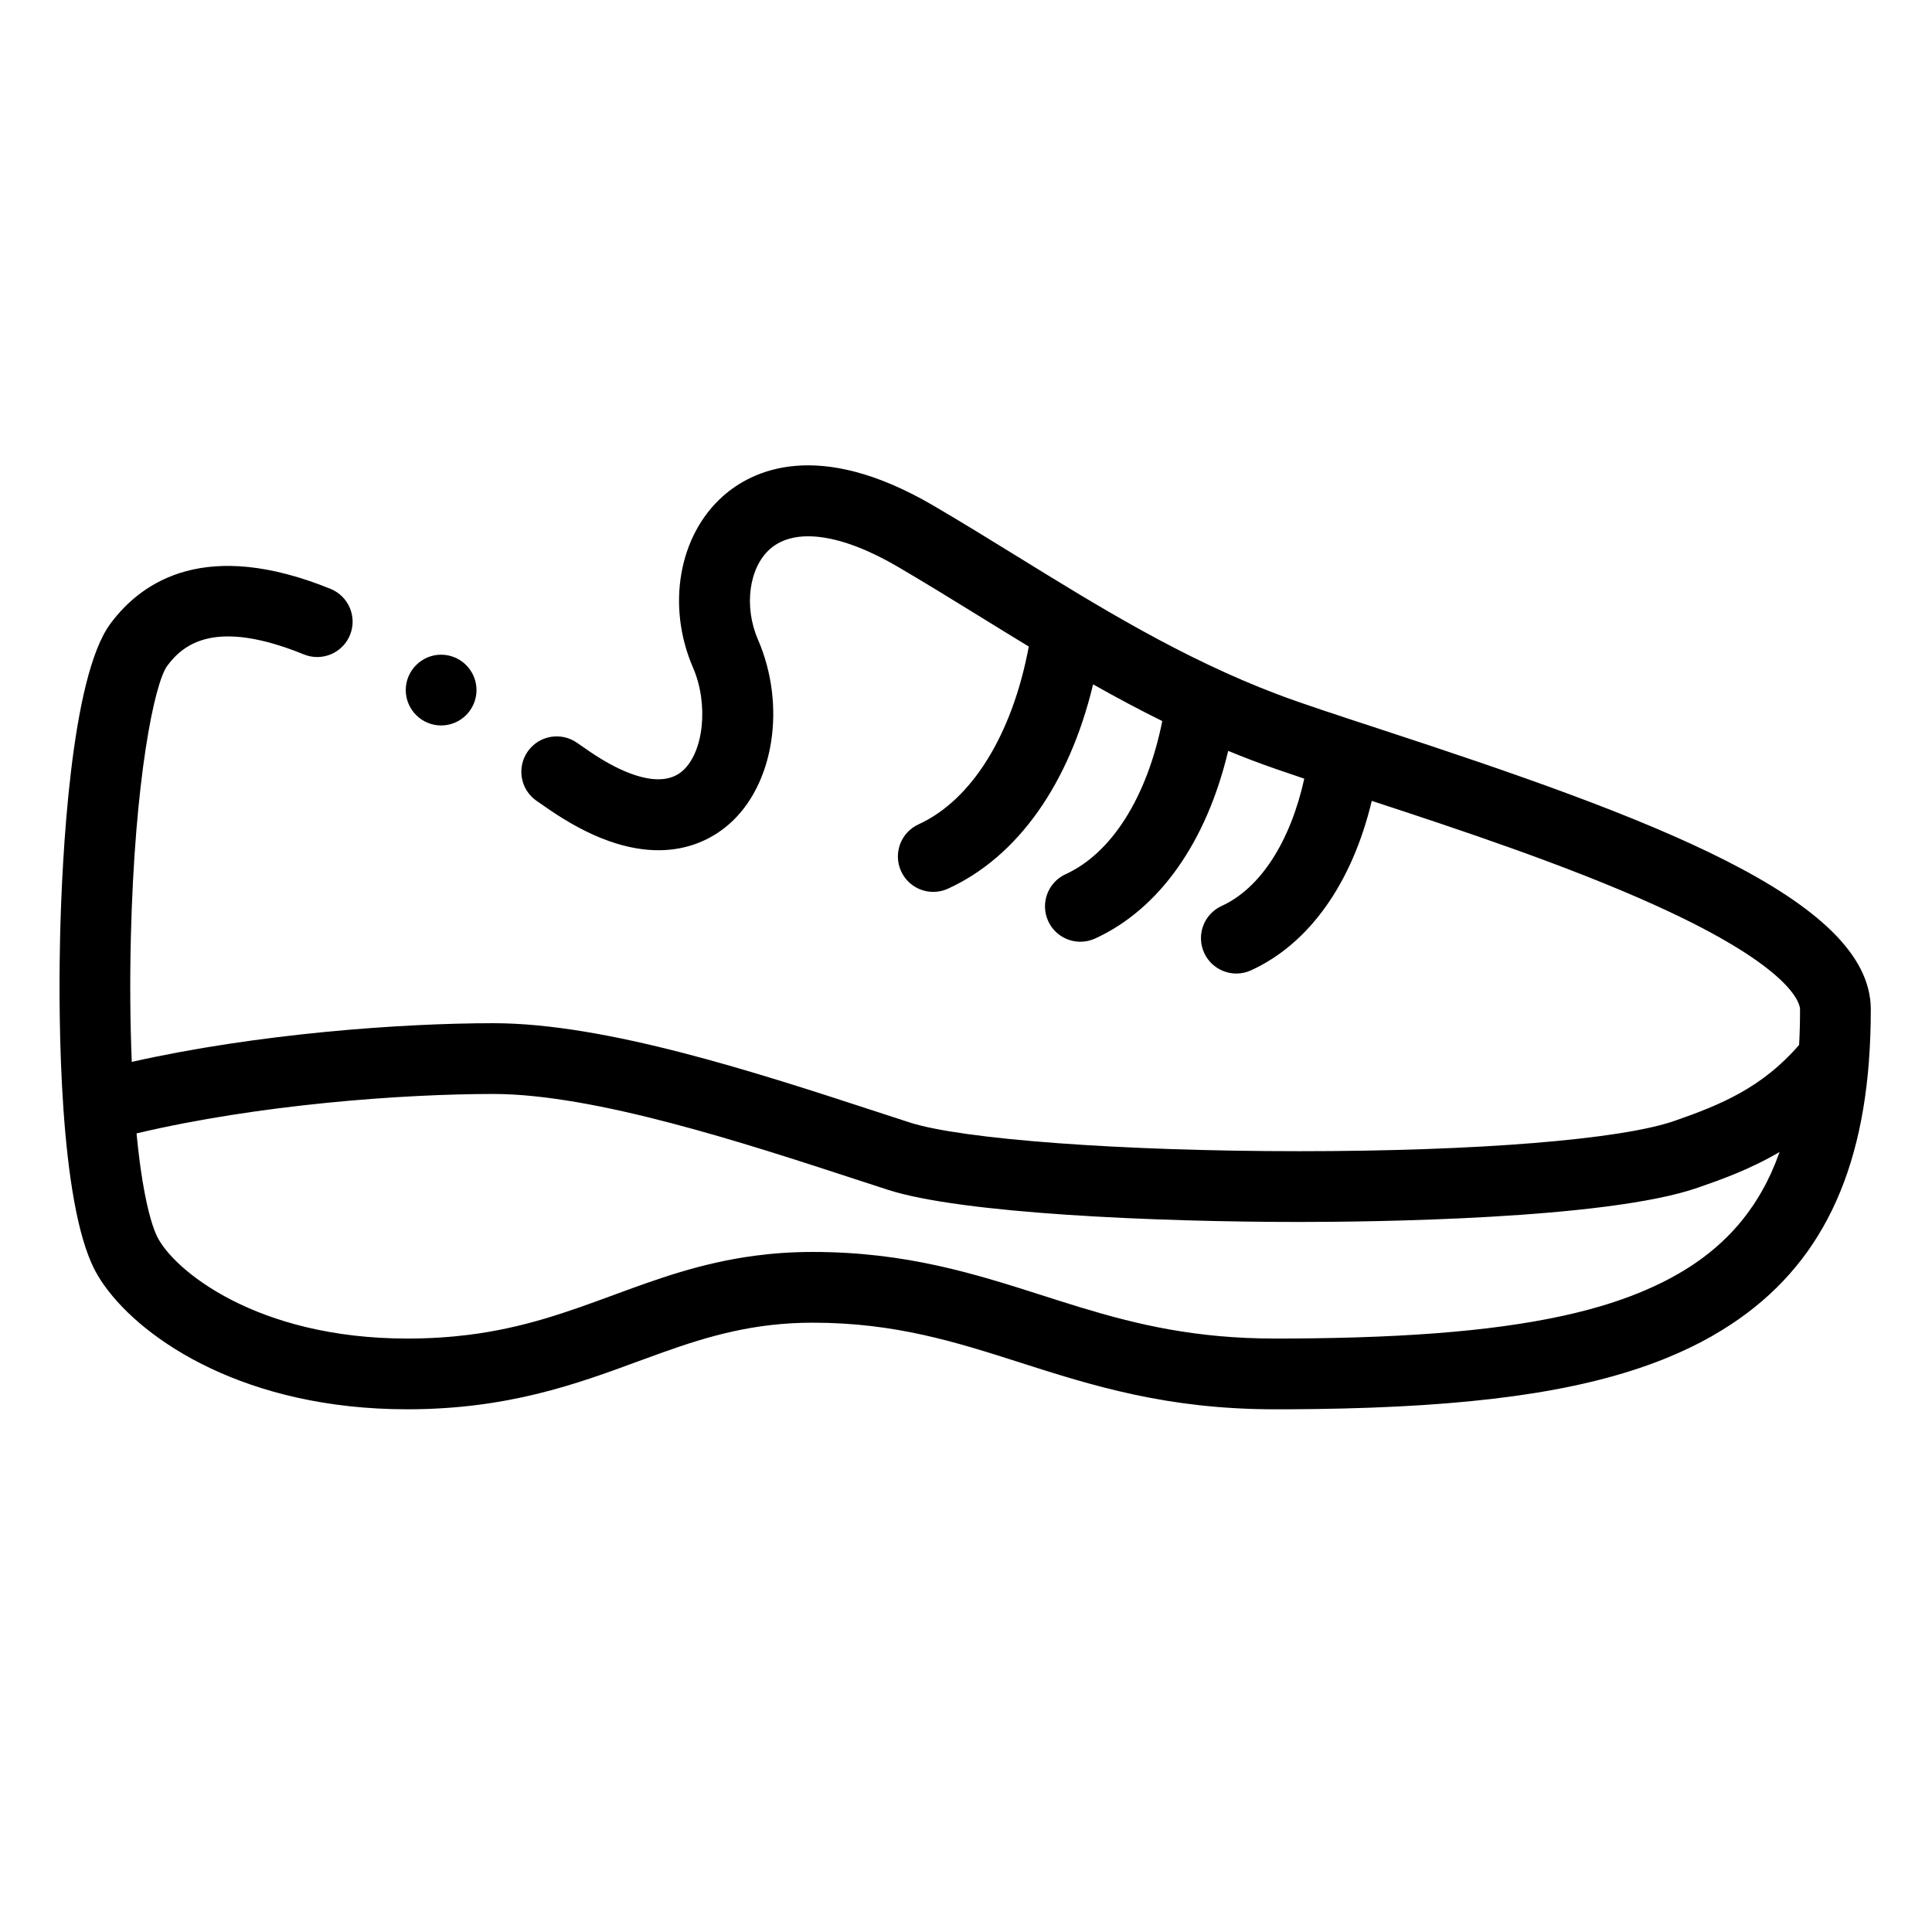 <svg height="681pt" viewBox="-21 -174 681.332 681" width="681pt" xmlns="http://www.w3.org/2000/svg"><g fill-rule="evenodd"><path d="m638.078 200.102c.445-5.867.676-11.965.672-18.328-.031-38.984-78.383-67.812-173.031-98.797-14.828-4.852-27.637-9.043-36.168-12.273-33.574-12.707-63.059-30.902-91.574-48.496-9.695-5.98-19.719-12.168-29.738-18.031-40.91-23.945-64.074-12.41-74.238-3.406-15.66 13.871-20.02 38.75-10.605 60.504 5.574 12.867 3.82 29.91-3.754 36.469-7.848 6.797-21.461.152-28.871-4.414-2.121-1.301-4.75-3.059-8.266-5.535-5.641-3.961-13.422-2.609-17.383 3.031-3.965 5.633-2.609 13.414 3.031 17.379 3.941 2.777 6.973 4.801 9.531 6.371 30.836 18.988 49.754 9.422 58.289 2.027 15.992-13.844 20.43-41.898 10.32-65.242-5.023-11.598-3.195-25.316 4.25-31.91 8.695-7.699 25.133-5.418 45.094 6.262 9.766 5.723 19.664 11.828 29.238 17.734 5.602 3.457 11.238 6.934 16.934 10.395-5.777 30.93-20.008 54.078-38.871 62.695-6.27 2.859-9.027 10.262-6.16 16.531 2.094 4.586 6.617 7.293 11.355 7.293 1.734 0 3.492-.359 5.172-1.129 24.664-11.266 42.793-37.066 51.18-72.059 7.926 4.477 16.035 8.824 24.398 12.949-5.336 26.668-17.75 46.539-34.07 53.996-6.266 2.863-9.027 10.266-6.164 16.531 2.094 4.59 6.621 7.297 11.355 7.297 1.734 0 3.496-.363 5.18-1.133 22.68-10.359 39.316-34.062 46.941-66.18 2.84 1.164 5.695 2.312 8.594 3.406 4.98 1.887 11.168 4.027 18.242 6.395-4.902 22.199-15.445 38.641-29.145 44.898-6.262 2.859-9.023 10.262-6.16 16.531 2.098 4.586 6.625 7.293 11.355 7.293 1.734 0 3.5-.363 5.176-1.129 20.57-9.398 35.656-30.801 42.578-59.762 31.195 10.223 68.789 22.723 99.793 36.734 49.793 22.504 51.238 35.395 51.238 36.793.004 4.344-.105 8.52-.332 12.555-13.133 15.137-27.711 21.125-43.93 26.77-18.953 6.598-69.656 10.695-132.316 10.695-62.484 0-118.996-4.168-137.426-10.137-3.668-1.188-7.492-2.438-11.434-3.723-42.641-13.938-95.711-31.281-135.375-31.281-32.379 0-83.176 3.66-127.512 13.648-.562-13.523-.695-28.348-.328-43.699 1.34-56.055 8.32-89.875 12.84-95.98 5.777-7.785 17.047-16.672 48.199-4.016 6.383 2.594 13.66-.48 16.25-6.863 2.598-6.383-.477-13.66-6.859-16.254-43.535-17.688-66.242-3.09-77.633 12.277-14.09 19.012-17.102 83.43-17.738 110.242-.473 19.723-1.047 83.621 9.953 112.559.008.02.012.039.023.055.273.727.555 1.426.848 2.105.047.109.098.219.145.332.277.637.562 1.262.859 1.859 0 .004.004.016.008.02.926 1.879 2.094 3.84 3.5 5.855.004.004.004.008.004.008.098.137.207.273.297.406 13.859 19.449 49.98 43.605 106.785 43.605h.004c35.484 0 59.828-8.965 81.305-16.867 2.949-1.082 5.871-2.156 8.793-3.195 16.043-5.723 32.16-10.48 52.93-10.48 29.062 0 50.473 6.832 73.137 14.07 1.535.492 3.074.984 4.621 1.473.066.023.133.043.199.066 1.551.492 3.105.98 4.664 1.469.047.012.094.027.141.043 1.57.492 3.148.973 4.734 1.457.043.016.082.023.125.039 1.594.48 3.203.961 4.824 1.434.031.004.059.012.086.023 1.629.473 3.273.934 4.934 1.395.023.008.055.016.078.02 1.668.457 3.344.906 5.043 1.344.023.004.043.012.07.02 1.699.434 3.426.863 5.176 1.277.012 0 .031.004.051.008 1.75.414 3.523.816 5.324 1.199.012.008.027.012.043.012 1.797.383 3.625.754 5.48 1.105.012.004.027.004.035.012 1.855.348 3.742.684 5.66.996.008.008.02.008.027.012 1.922.312 3.863.609 5.848.883.012 0 .016 0 .023.004 1.984.273 4.004.52 6.055.75h.023c2.051.23 4.141.43 6.273.609h.012c2.137.176 4.305.324 6.512.449h.02c2.211.121 4.465.219 6.766.281h.004c2.305.062 4.652.094 7.047.094h.016c2.328 0 4.625-.008 6.895-.02.34-.008.672-.012 1.012-.012 1.98-.016 3.945-.035 5.879-.059.145 0 .289-.004.43-.004 54.141-.73 91.441-5.801 119.574-16.352.172-.062.348-.125.516-.188.785-.297 1.562-.602 2.332-.906.414-.168.832-.328 1.242-.492.383-.156.754-.316 1.137-.48 5.203-2.156 10.082-4.52 14.656-7.098.137-.078.27-.16.406-.238.188-.109.375-.227.562-.332 33.496-19.305 51.137-50.172 54.711-96.234.004-.078.012-.148.02-.227 0-.031 0-.059 0-.09zm-372.422 67.238c-7.254 0-14 .48-20.367 1.324-19.098 2.523-34.73 8.281-49.969 13.891-16.066 5.91-31.469 11.578-51.254 14.043-6.598.82-13.684 1.285-21.441 1.285-53.266 0-82.426-24.219-88.203-35.949-.004-.008-.012-.023-.02-.035-.16-.328-.32-.691-.477-1.055-1.324-3.109-3.484-9.832-5.375-23.25-.086-.637-.176-1.262-.258-1.906-.02-.148-.039-.297-.059-.445-.395-3.059-.754-6.301-1.082-9.707 43.105-10.207 93.816-13.906 125.832-13.906 35.688 0 88.828 17.363 127.621 30.043 3.969 1.297 7.809 2.547 11.504 3.746 25.871 8.375 94.336 11.348 145.105 11.348 24.824 0 108.312-.875 140.516-12.082 8.023-2.793 18.191-6.332 28.855-12.602-.438 1.23-.898 2.434-1.371 3.625-.066.172-.137.34-.203.512-.426 1.043-.867 2.07-1.324 3.086-.09.188-.172.383-.254.574-.504 1.09-1.031 2.156-1.57 3.211-.23.449-.473.883-.707 1.32-.309.57-.617 1.141-.934 1.699-.328.566-.66 1.129-.996 1.684-.238.395-.477.785-.723 1.172-.387.617-.777 1.23-1.184 1.836-.145.219-.297.434-.449.645-1.5 2.199-3.105 4.297-4.824 6.297-.176.207-.344.406-.52.605-.531.609-1.078 1.207-1.633 1.805-.184.203-.387.402-.574.602-1.734 1.82-3.574 3.551-5.508 5.207-.32.273-.637.551-.961.816-.508.422-1.023.828-1.543 1.238-.434.34-.875.68-1.316 1.016-.477.359-.957.715-1.438 1.066-.605.434-1.223.855-1.844 1.281-.355.242-.707.496-1.07.734-.984.648-1.988 1.281-3.016 1.902-.332.203-.668.395-1.004.59-.801.469-1.602.93-2.422 1.383-.293.16-.59.324-.887.484-1.109.594-2.223 1.18-3.371 1.742-3.496 1.723-7.191 3.316-11.109 4.797-.008 0-.023.004-.035.008-.852.324-1.719.637-2.59.945-.223.078-.434.152-.656.23-.695.242-1.402.484-2.113.715-.445.152-.891.301-1.34.445-.516.164-1.039.328-1.559.492-.707.219-1.426.434-2.145.648-.297.086-.594.176-.895.262-1.027.297-2.059.59-3.117.875-.016.004-.035.008-.047.012-23.828 6.406-55.031 9.602-97.094 10.152-.211 0-.414.004-.629.008-1.781.02-3.594.035-5.422.051-.336 0-.668.004-1.004.008-2.133.012-4.293.02-6.48.02-.008 0-.012 0-.016 0-27.973 0-48.566-4.902-68.52-10.957-4.598-1.398-9.172-2.855-13.785-4.332-23.488-7.5-47.777-15.254-80.73-15.254zm0 0"/><path d="m134.57 81.672c6.871 0 12.473-5.605 12.473-12.477 0-6.871-5.602-12.477-12.473-12.477-6.879 0-12.477 5.605-12.477 12.477 0 6.871 5.605 12.477 12.477 12.477zm0 0"/></g></svg>